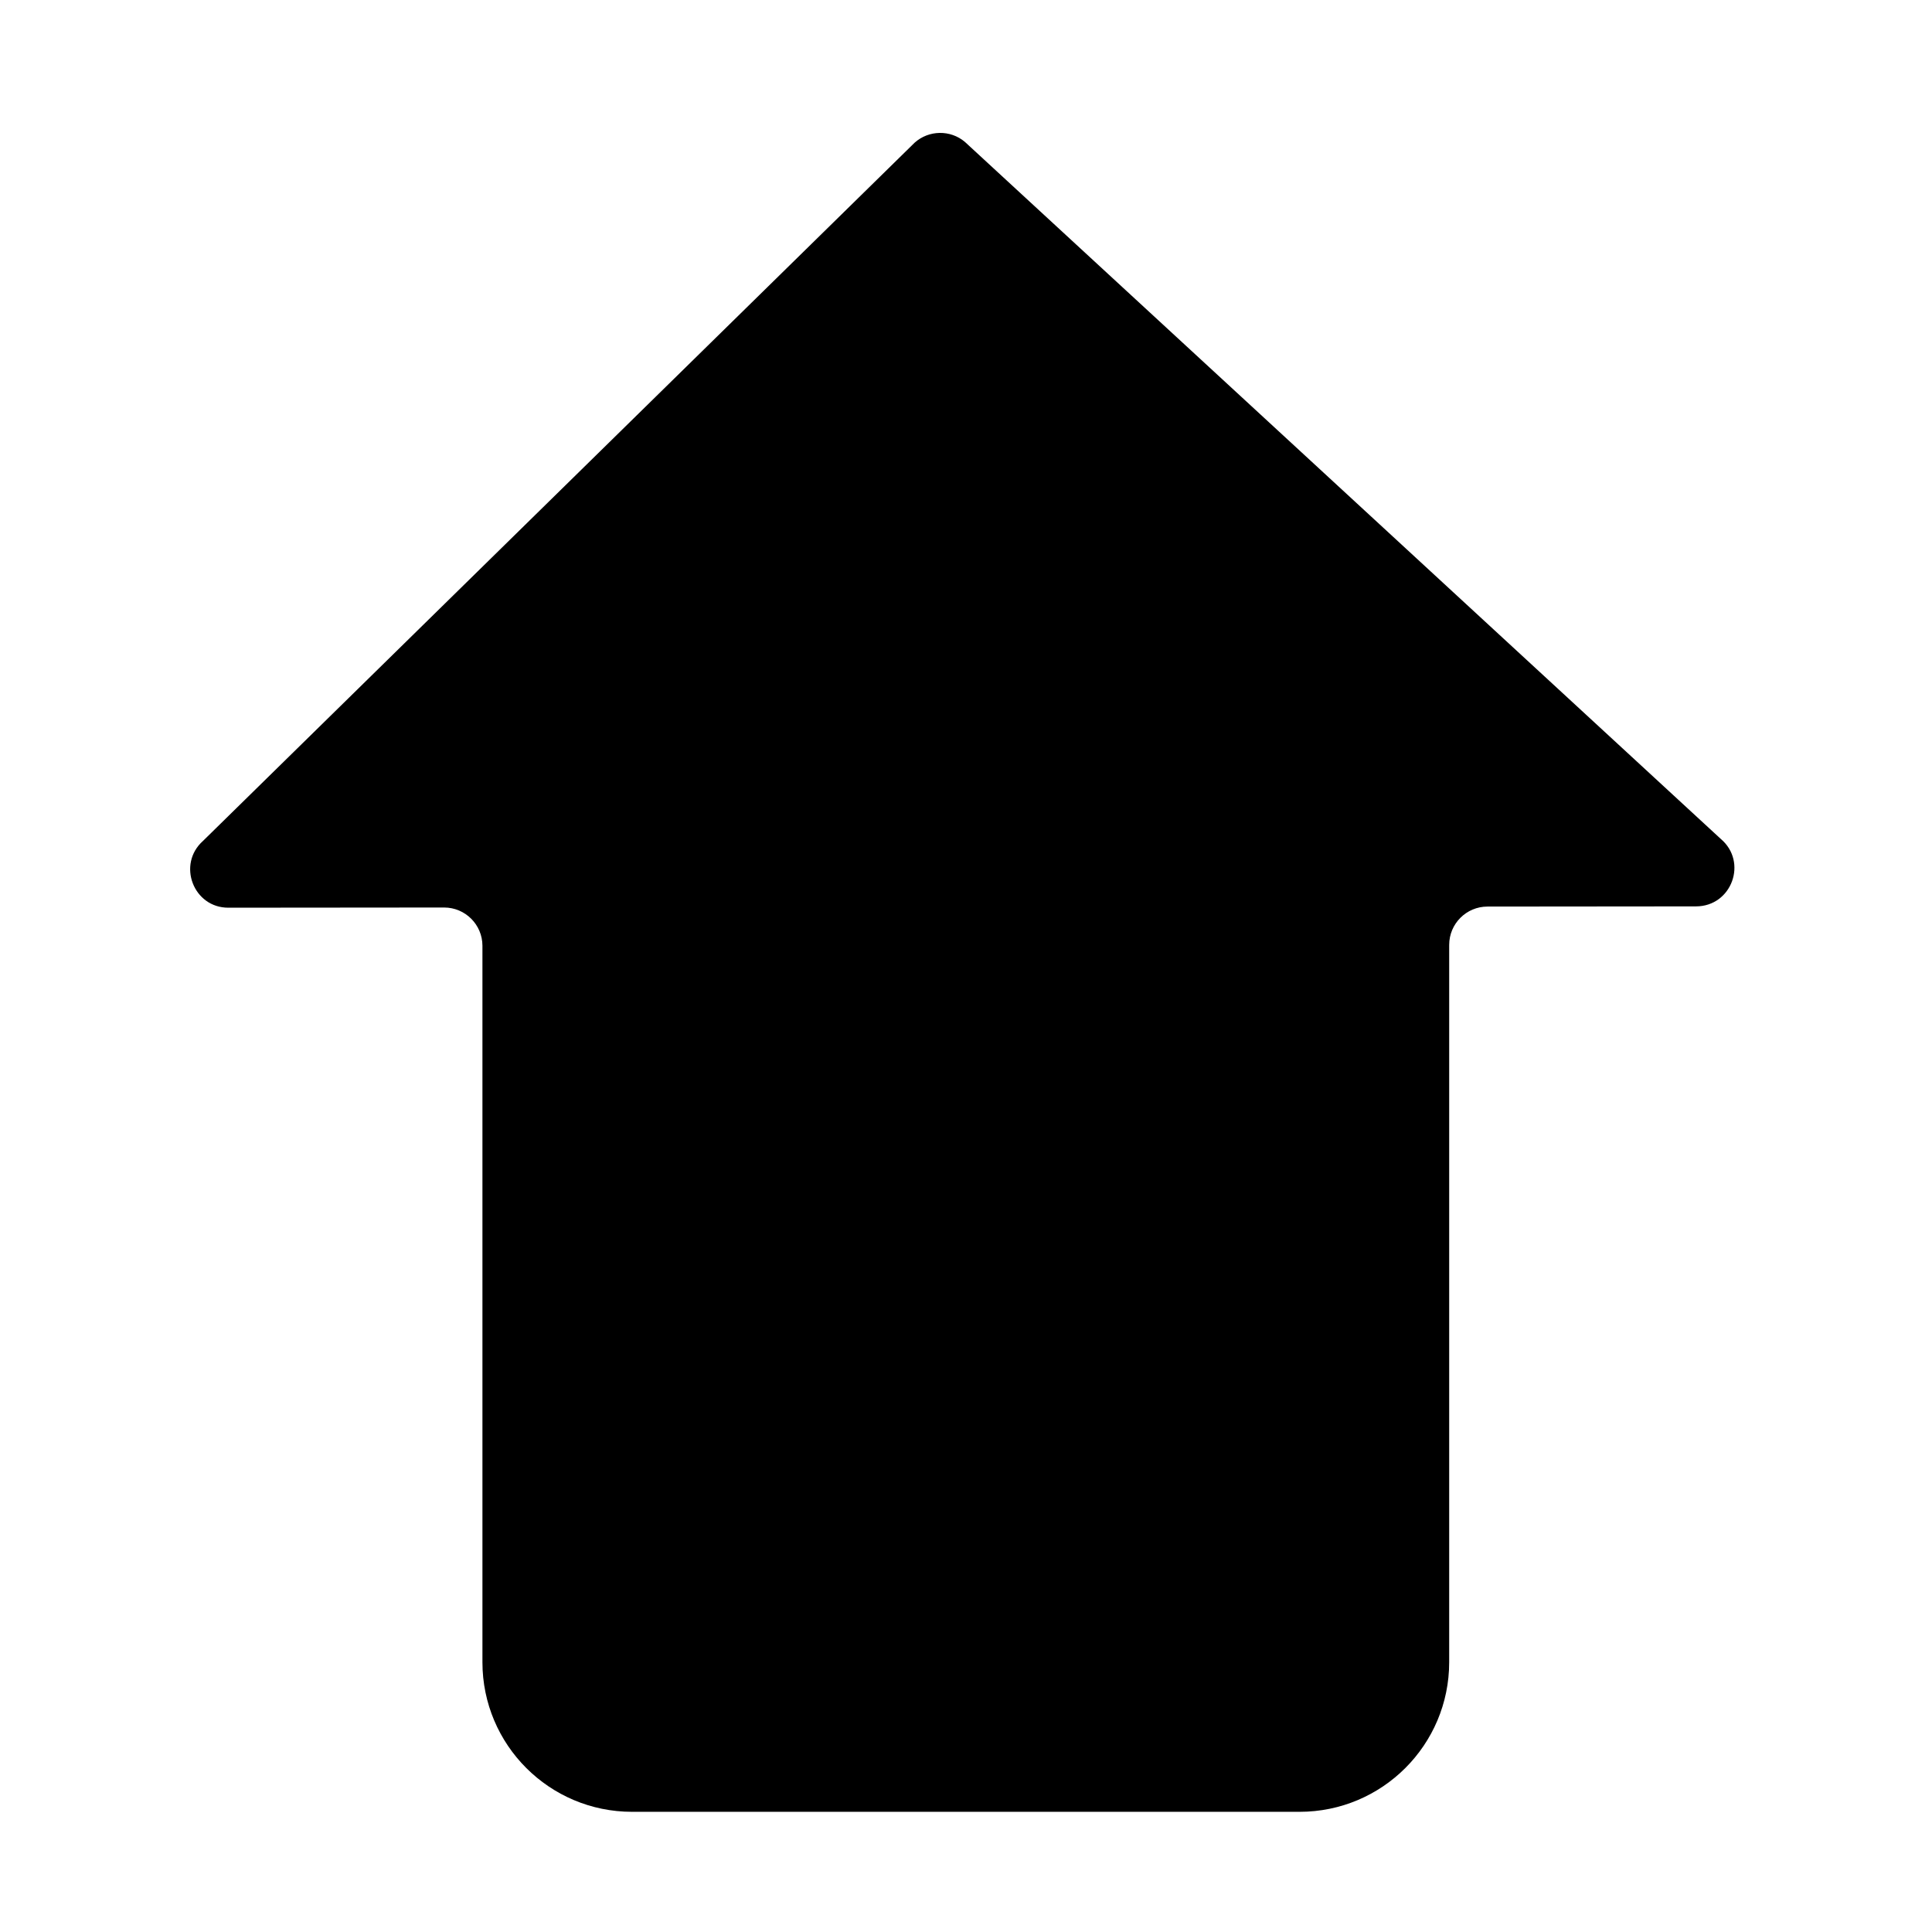 <?xml version="1.0" encoding="utf-8"?>
<!-- Generator: Adobe Illustrator 21.0.0, SVG Export Plug-In . SVG Version: 6.00 Build 0)  -->
<svg version="1.1" id="图层_1" xmlns="http://www.w3.org/2000/svg" xmlns:xlink="http://www.w3.org/1999/xlink" x="0px" y="0px"
	 viewBox="0 0 1024 1024" style="enable-background:new 0 0 1024 1024;" xml:space="preserve">
<path d="M912,444.6L511.4,75.2c-7.7-6.5-19.1-6.3-26.6,0.4L107.6,445.7c-13.9,12.4-5.1,35.5,13.5,35.4l114.3-0.1
	c11.2,0,20.3,9.1,20.3,20.3V881c0,43.8,35.5,79.3,79.3,79.3h353.8c43.8,0,79.3-35.5,79.3-79.3V500.8c0-11.2,9.1-20.3,20.3-20.3
	l110.5-0.1C917.9,480.4,926.5,456.8,912,444.6z"/>
</svg>
